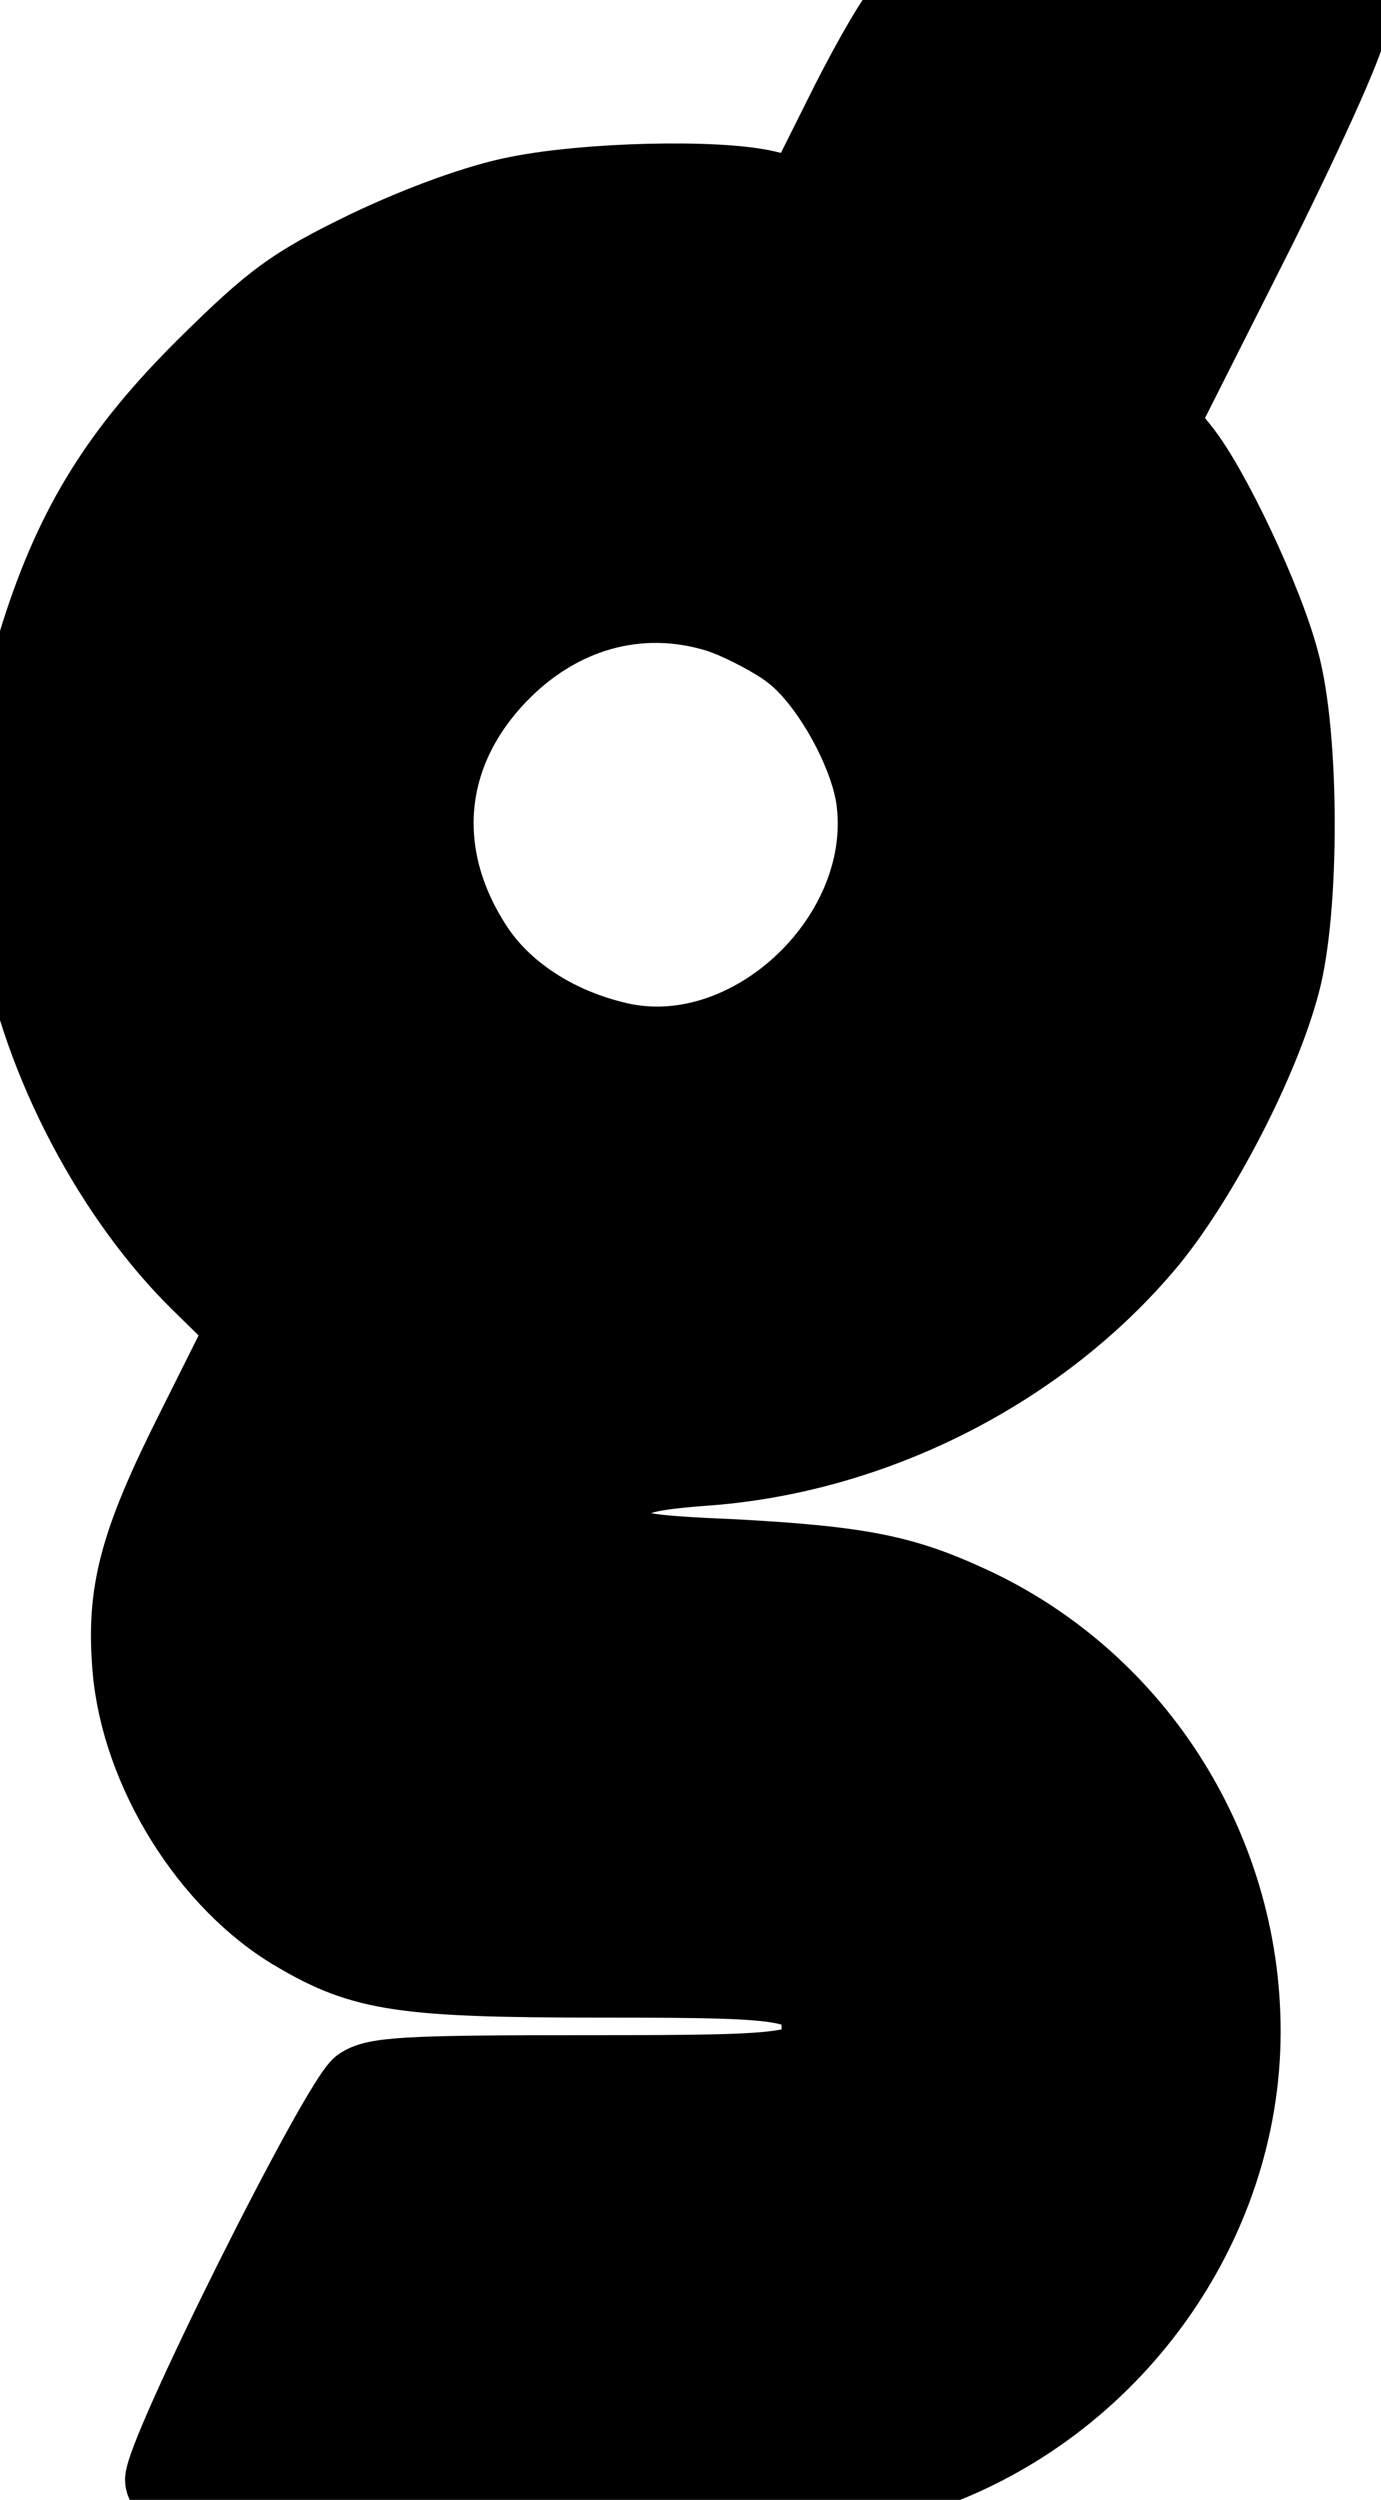 <svg width="21" height="38" xmlns="http://www.w3.org/2000/svg" preserveAspectRatio="xMidYMid meet">
 <g>
  <path stroke="null" id="svg_2" d="m13.678,0.102c-0.089,0.038 -0.469,0.684 -0.849,1.432l-0.684,1.368l-0.481,-0.114c-0.76,-0.177 -2.749,-0.127 -3.814,0.089c-0.595,0.114 -1.495,0.443 -2.293,0.824c-1.153,0.557 -1.47,0.798 -2.483,1.799c-1.318,1.305 -2.014,2.42 -2.547,4.08c-0.405,1.242 -0.545,3.357 -0.317,4.688c0.329,1.888 1.432,3.991 2.787,5.309l0.633,0.621l-0.735,1.47c-0.887,1.761 -1.09,2.521 -0.988,3.712c0.139,1.584 1.204,3.294 2.547,4.08c1.052,0.621 1.672,0.709 4.713,0.709c3.041,0 3.218,0.038 3.218,0.684c0,0.557 -0.127,0.583 -3.484,0.583c-2.737,0 -3.218,0.025 -3.471,0.203c-0.355,0.253 -3.079,5.701 -3.028,6.069c0.038,0.253 0.139,0.253 5.423,0.253c5.296,0 5.397,0 6.233,-0.291c2.901,-1.001 4.916,-3.788 4.916,-6.791c0,-2.851 -1.685,-5.461 -4.282,-6.613c-0.976,-0.443 -1.672,-0.57 -3.497,-0.671c-1.47,-0.063 -1.647,-0.101 -1.812,-0.342c-0.152,-0.228 -0.139,-0.304 0.051,-0.532c0.177,-0.203 0.431,-0.266 1.242,-0.329c2.635,-0.177 5.22,-1.495 6.867,-3.484c0.786,-0.963 1.71,-2.737 2.027,-3.94c0.304,-1.128 0.304,-3.801 -0.013,-4.941c-0.241,-0.925 -1.064,-2.661 -1.52,-3.231l-0.304,-0.38l1.457,-2.889c0.824,-1.66 1.432,-3.015 1.406,-3.18c-0.038,-0.266 -0.063,-0.266 -3.395,-0.291c-1.85,-0.013 -3.433,0.013 -3.522,0.051zm-2.673,9.35c0.291,0.114 0.735,0.342 0.963,0.519c0.545,0.405 1.128,1.444 1.242,2.154c0.304,2.04 -1.824,4.067 -3.788,3.611c-0.887,-0.203 -1.647,-0.684 -2.09,-1.318c-0.95,-1.394 -0.824,-2.965 0.367,-4.156c0.925,-0.925 2.141,-1.216 3.307,-0.811z"/>
 </g>
</svg>
